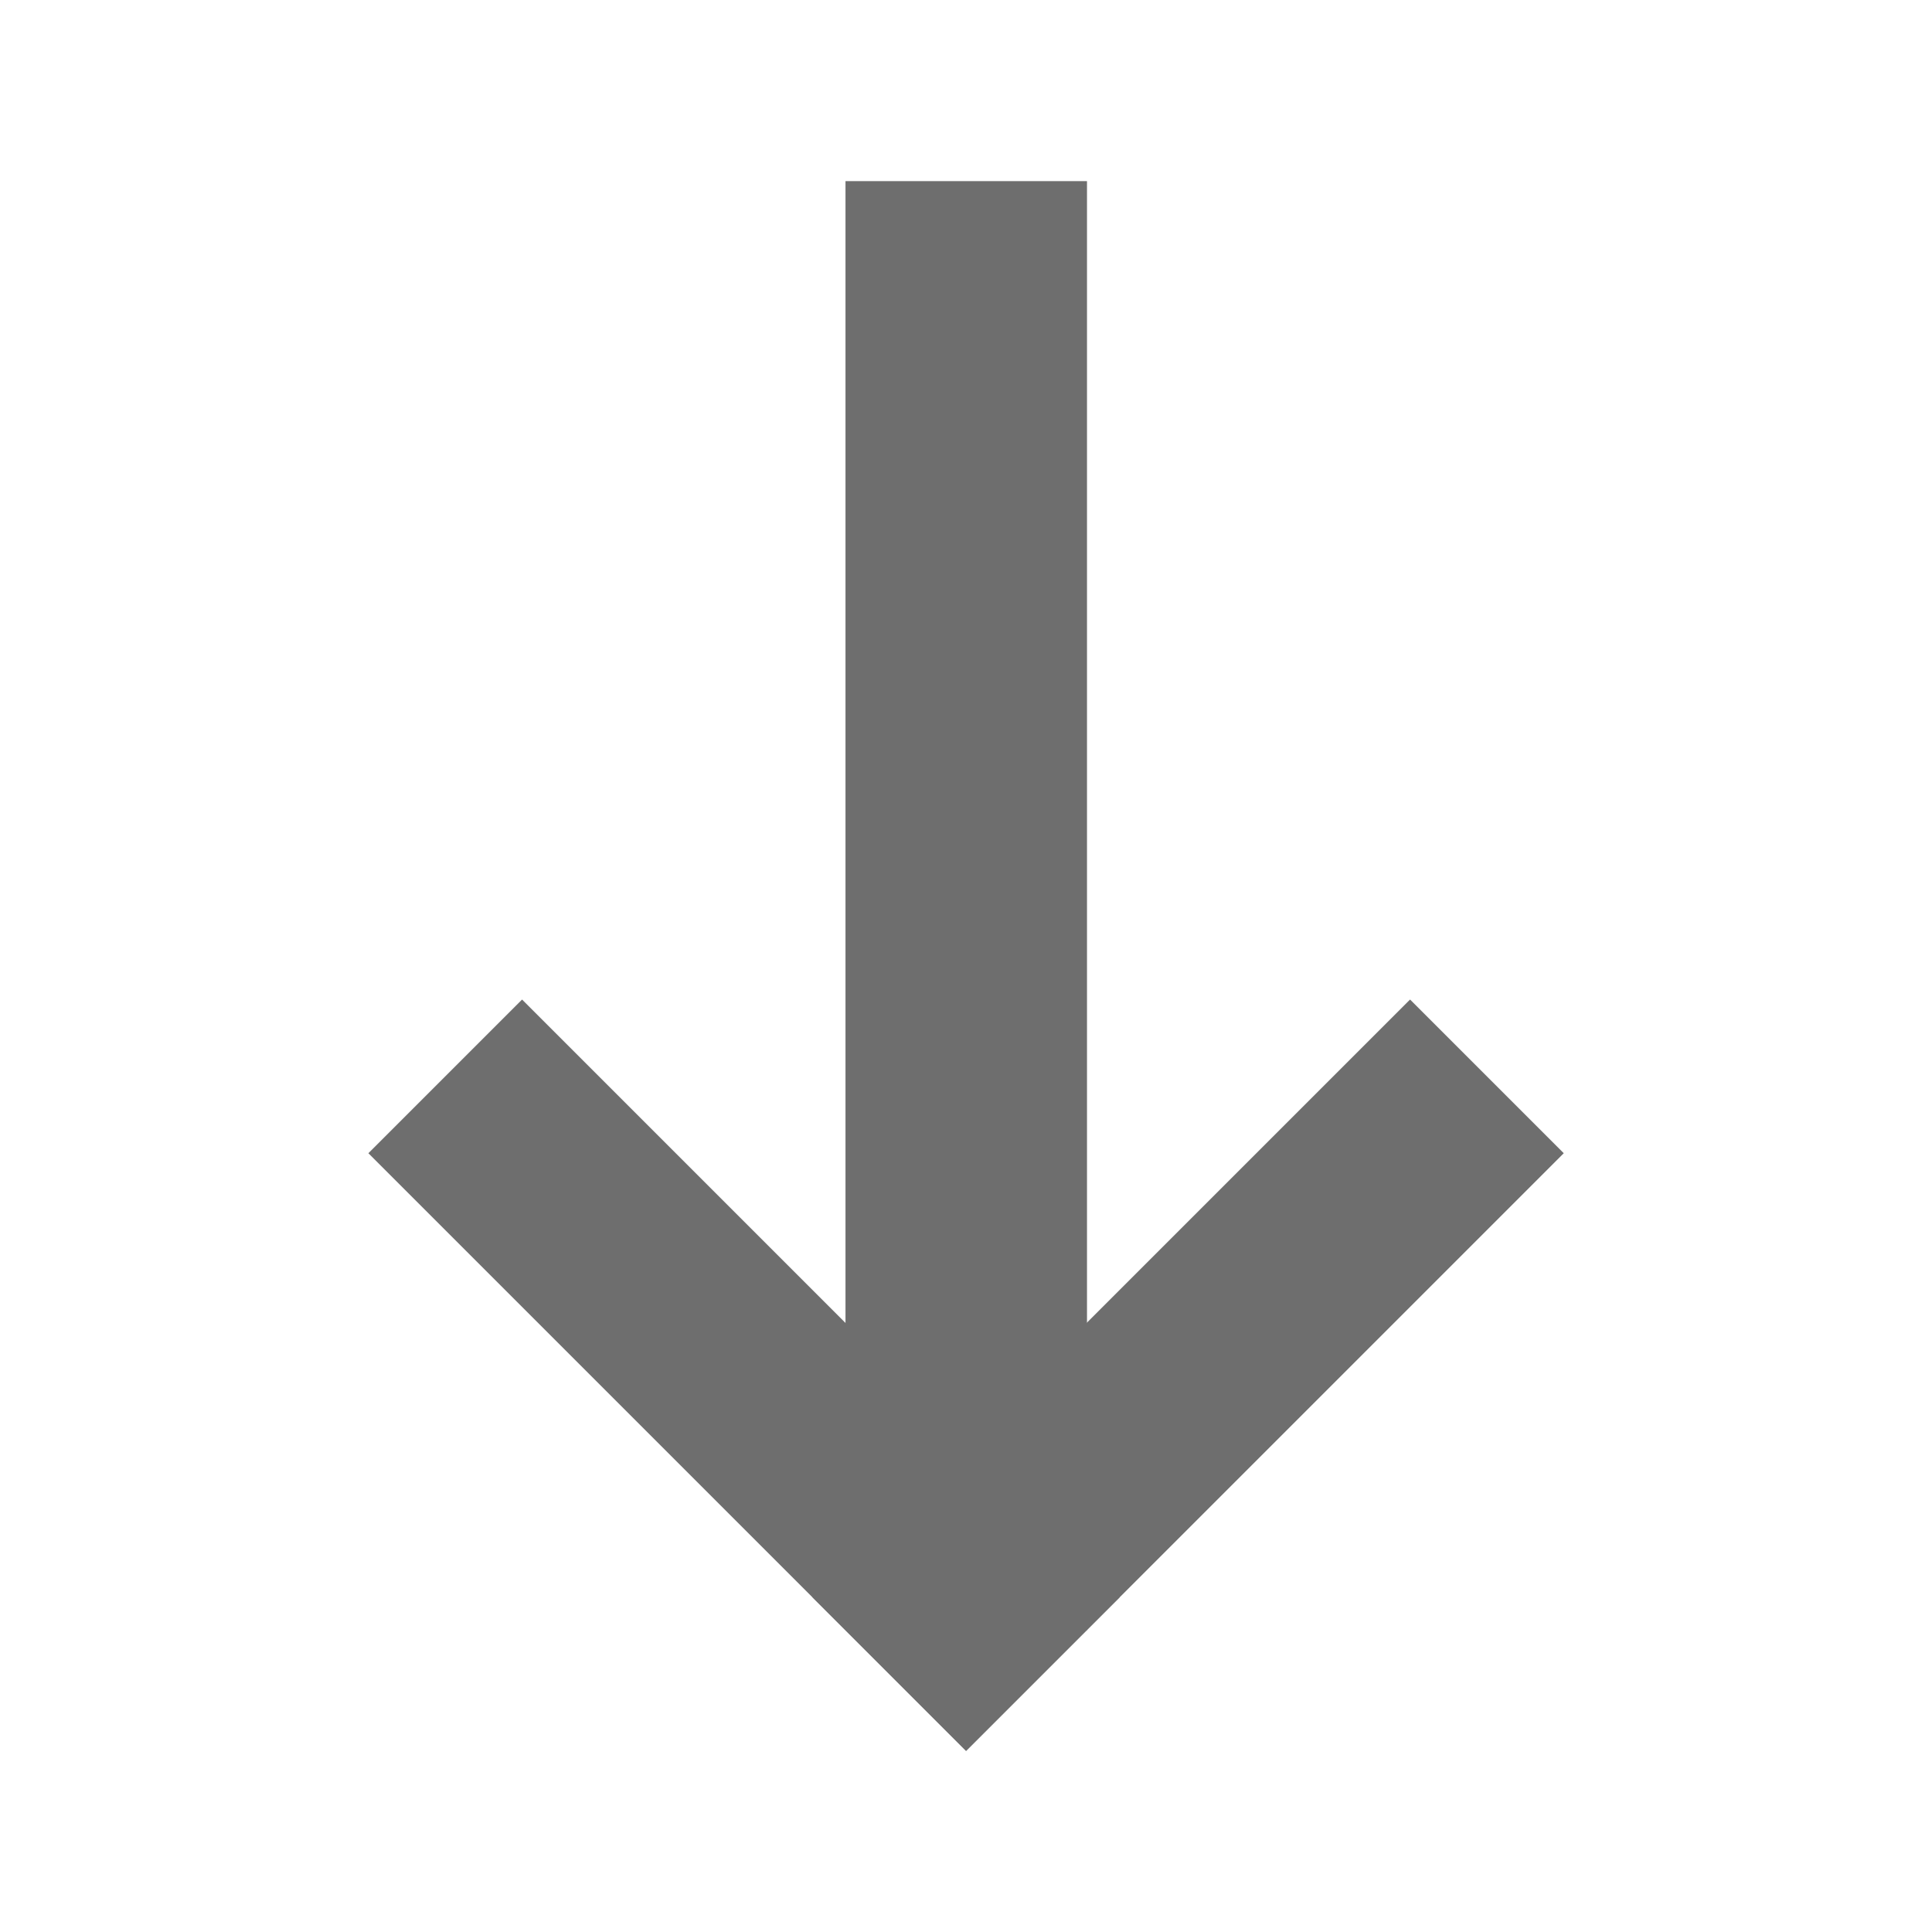 <svg width="16" height="16" fill="none" version="1.1" viewBox="0 0 16 16"  xmlns="http://www.w3.org/2000/svg"><g transform="rotate(-90 8.751 5.749)" fill="#6e6e6e" fill-rule="evenodd"><rect x="1" y="4" width="12" height="2"/><g transform="translate(0 .02)"><rect transform="rotate(-45,3.111,3.14)" x="-.389" y="2.24" width="7" height="1.8"/><rect transform="rotate(-45,3.111,6.817)" x="2.211" y="3.317" width="1.8" height="7"/></g></g></svg>
